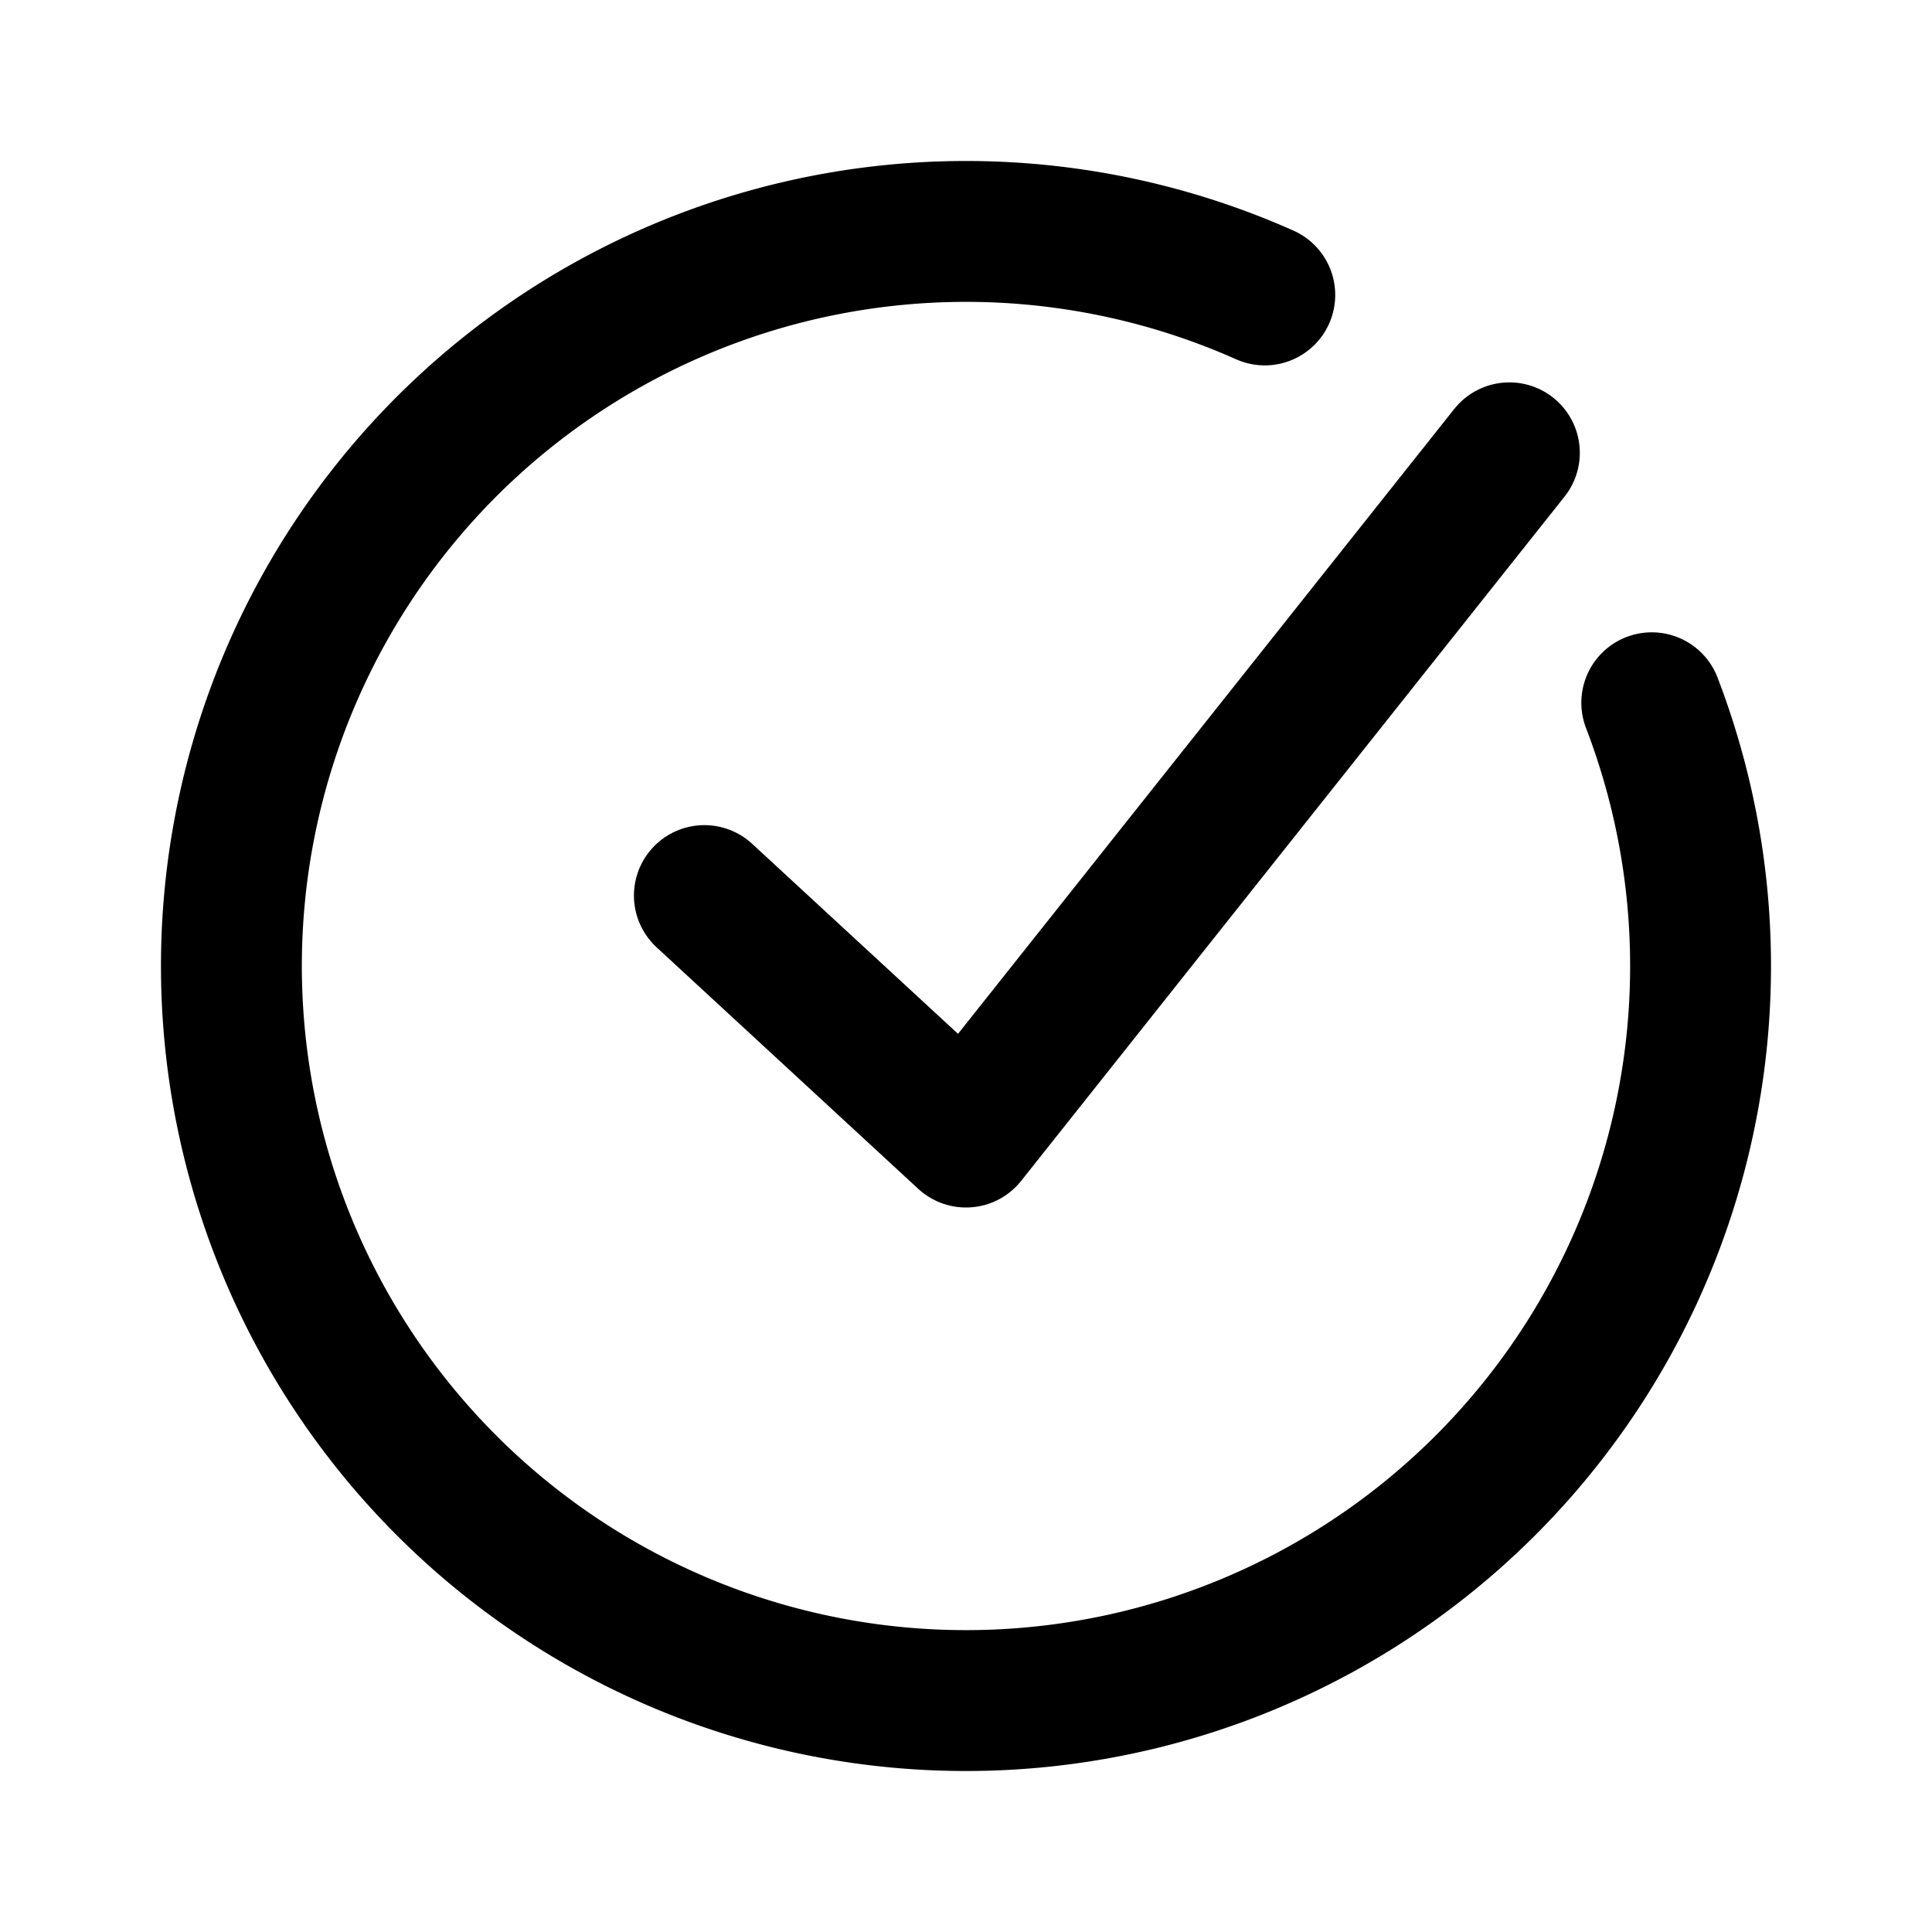 <svg xmlns="http://www.w3.org/2000/svg" width="192" height="192" fill="none"><path stroke="#000" stroke-linecap="round" stroke-linejoin="round" stroke-width="14" d="m70 89 26 24 54-68"/><path stroke="#000" stroke-linecap="round" stroke-linejoin="round" stroke-width="14" d="M164.151 69.84a72.996 72.996 0 0 1-29.197 87.898 73.001 73.001 0 1 1-9.262-128.427"/></svg>
